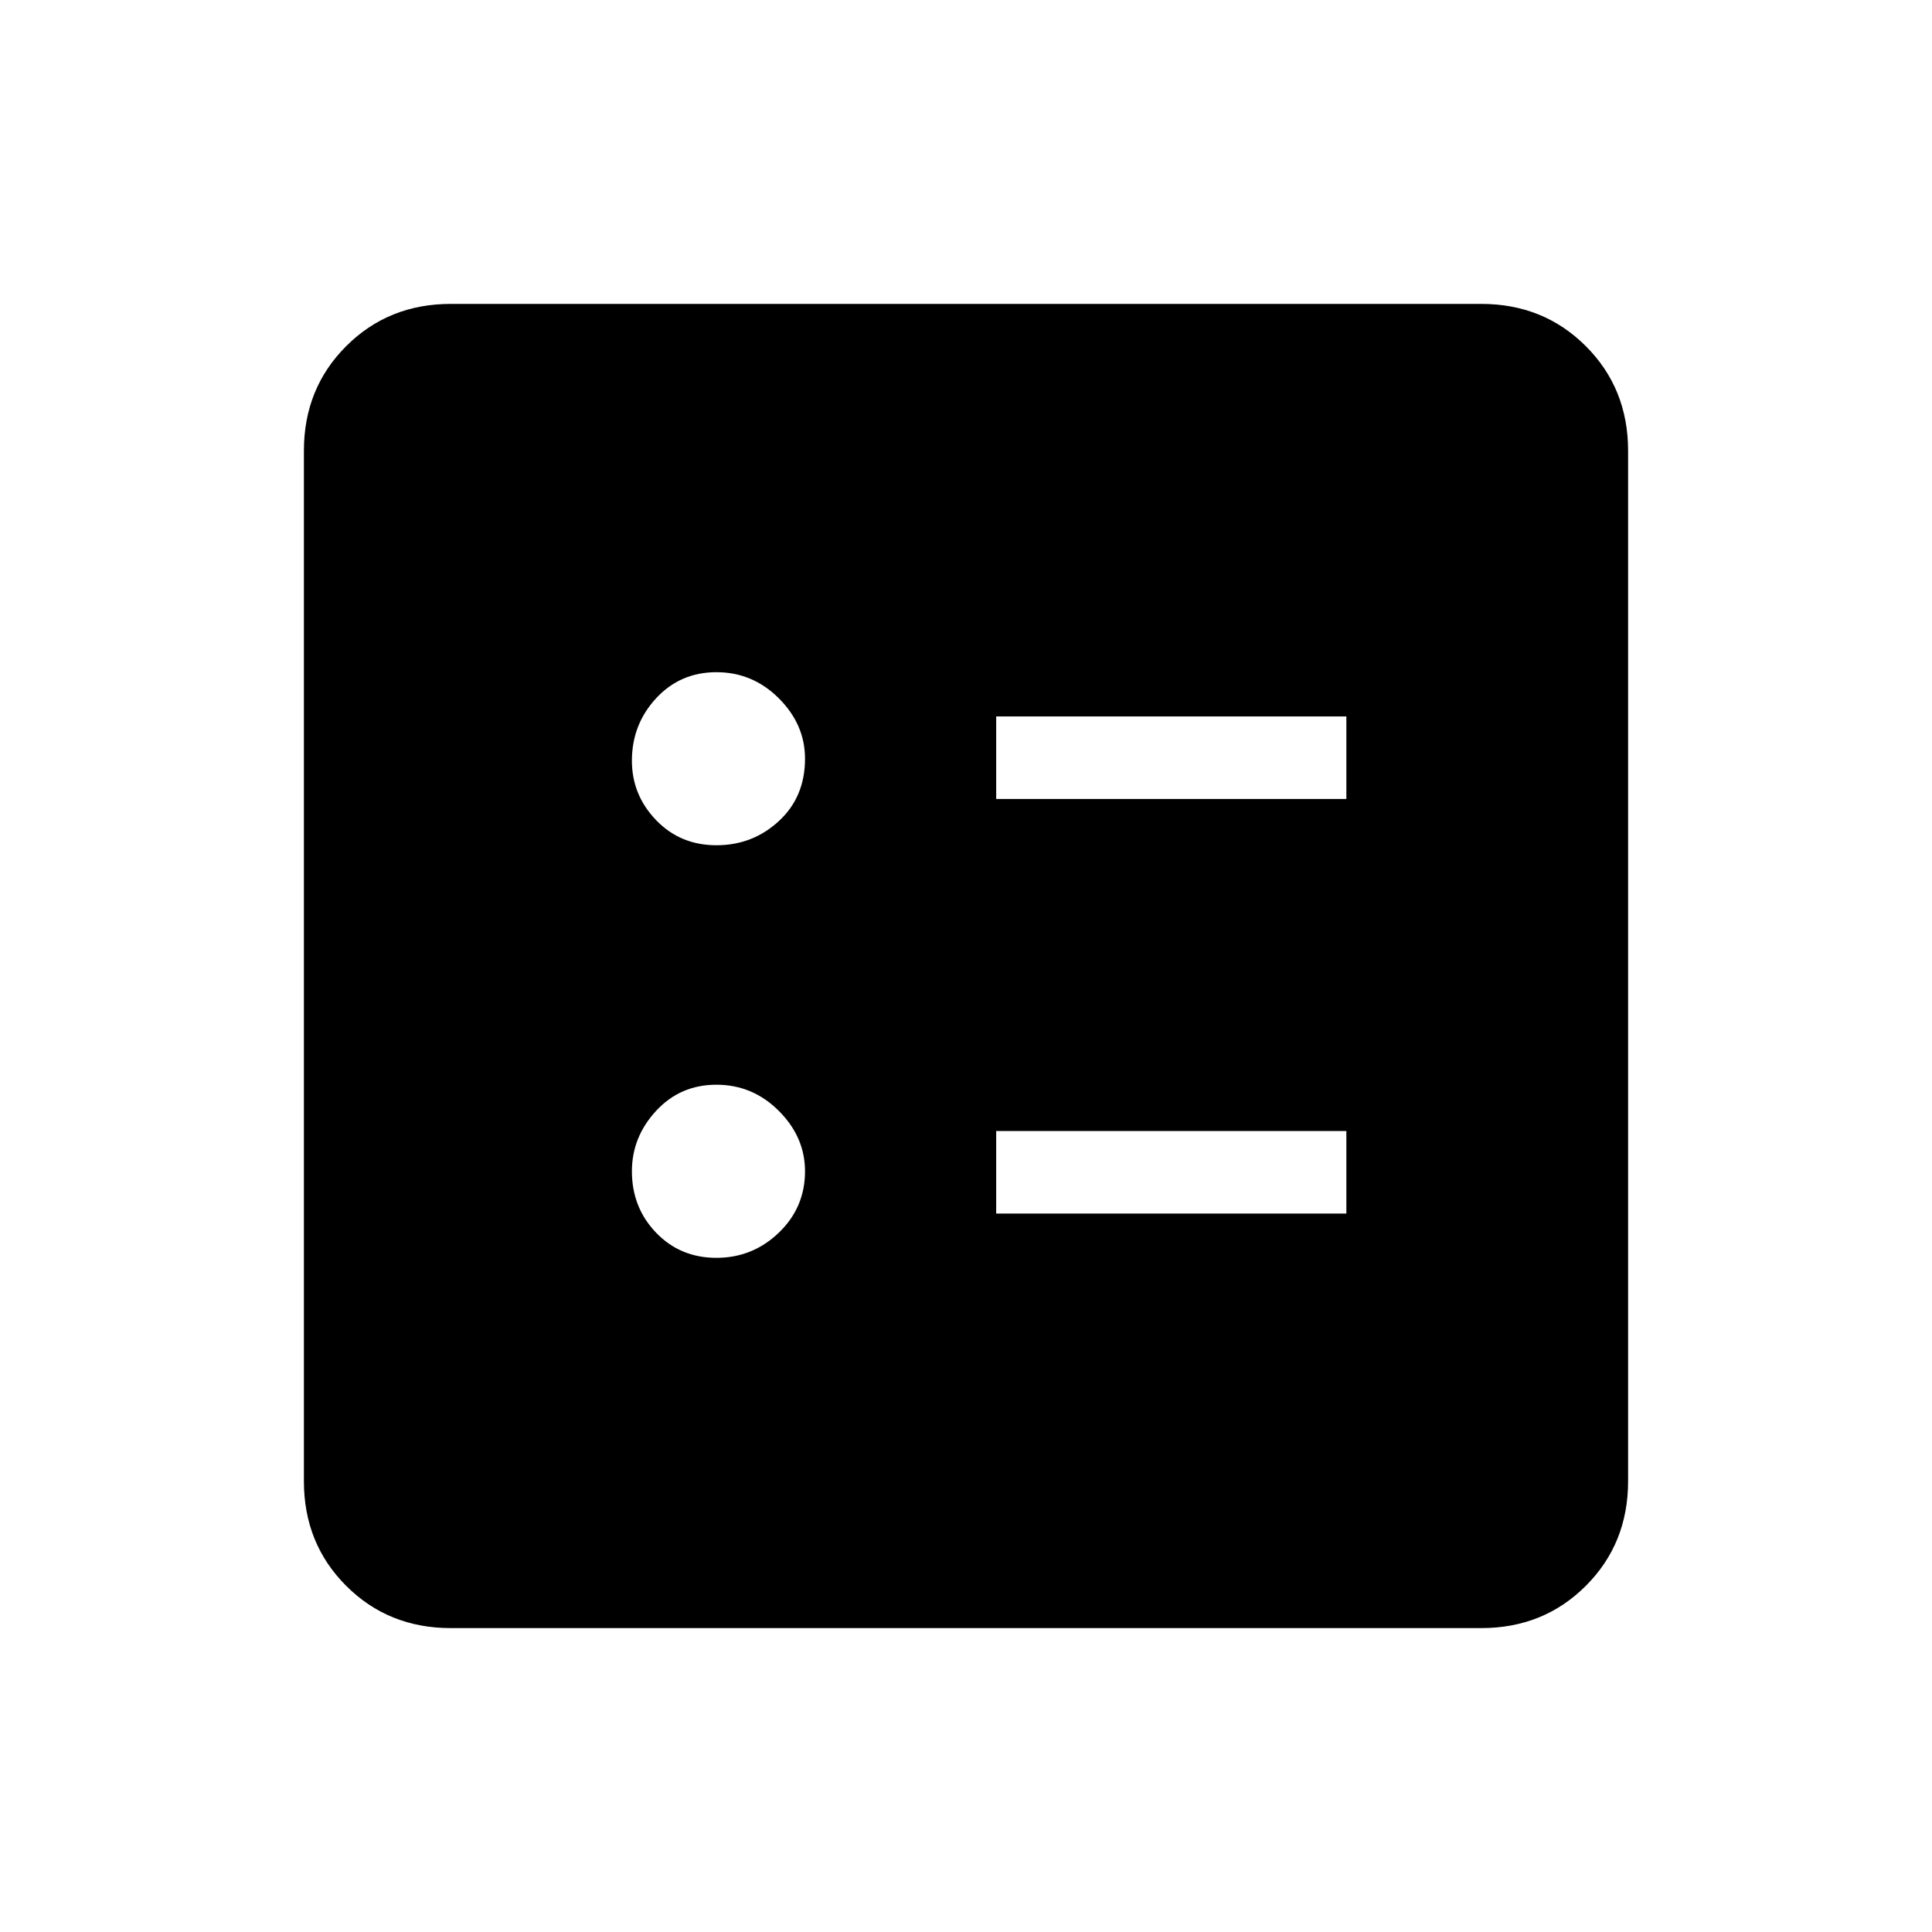 <svg xmlns="http://www.w3.org/2000/svg" height="40" width="40"><path d="M20.625 16.542H27.875V14.833H20.625ZM20.625 25.125H27.875V23.417H20.625ZM14.833 17.5Q15.583 17.5 16.125 17Q16.667 16.5 16.667 15.708Q16.667 15 16.125 14.458Q15.583 13.917 14.833 13.917Q14.083 13.917 13.583 14.458Q13.083 15 13.083 15.75Q13.083 16.458 13.583 16.979Q14.083 17.5 14.833 17.5ZM14.833 26.042Q15.583 26.042 16.125 25.521Q16.667 25 16.667 24.25Q16.667 23.542 16.125 23Q15.583 22.458 14.833 22.458Q14.083 22.458 13.583 23Q13.083 23.542 13.083 24.25Q13.083 25 13.583 25.521Q14.083 26.042 14.833 26.042ZM9.333 33.708Q8.042 33.708 7.167 32.833Q6.292 31.958 6.292 30.667V9.333Q6.292 8.042 7.167 7.167Q8.042 6.292 9.333 6.292H30.667Q31.958 6.292 32.833 7.167Q33.708 8.042 33.708 9.333V30.667Q33.708 31.958 32.833 32.833Q31.958 33.708 30.667 33.708Z"/></svg>